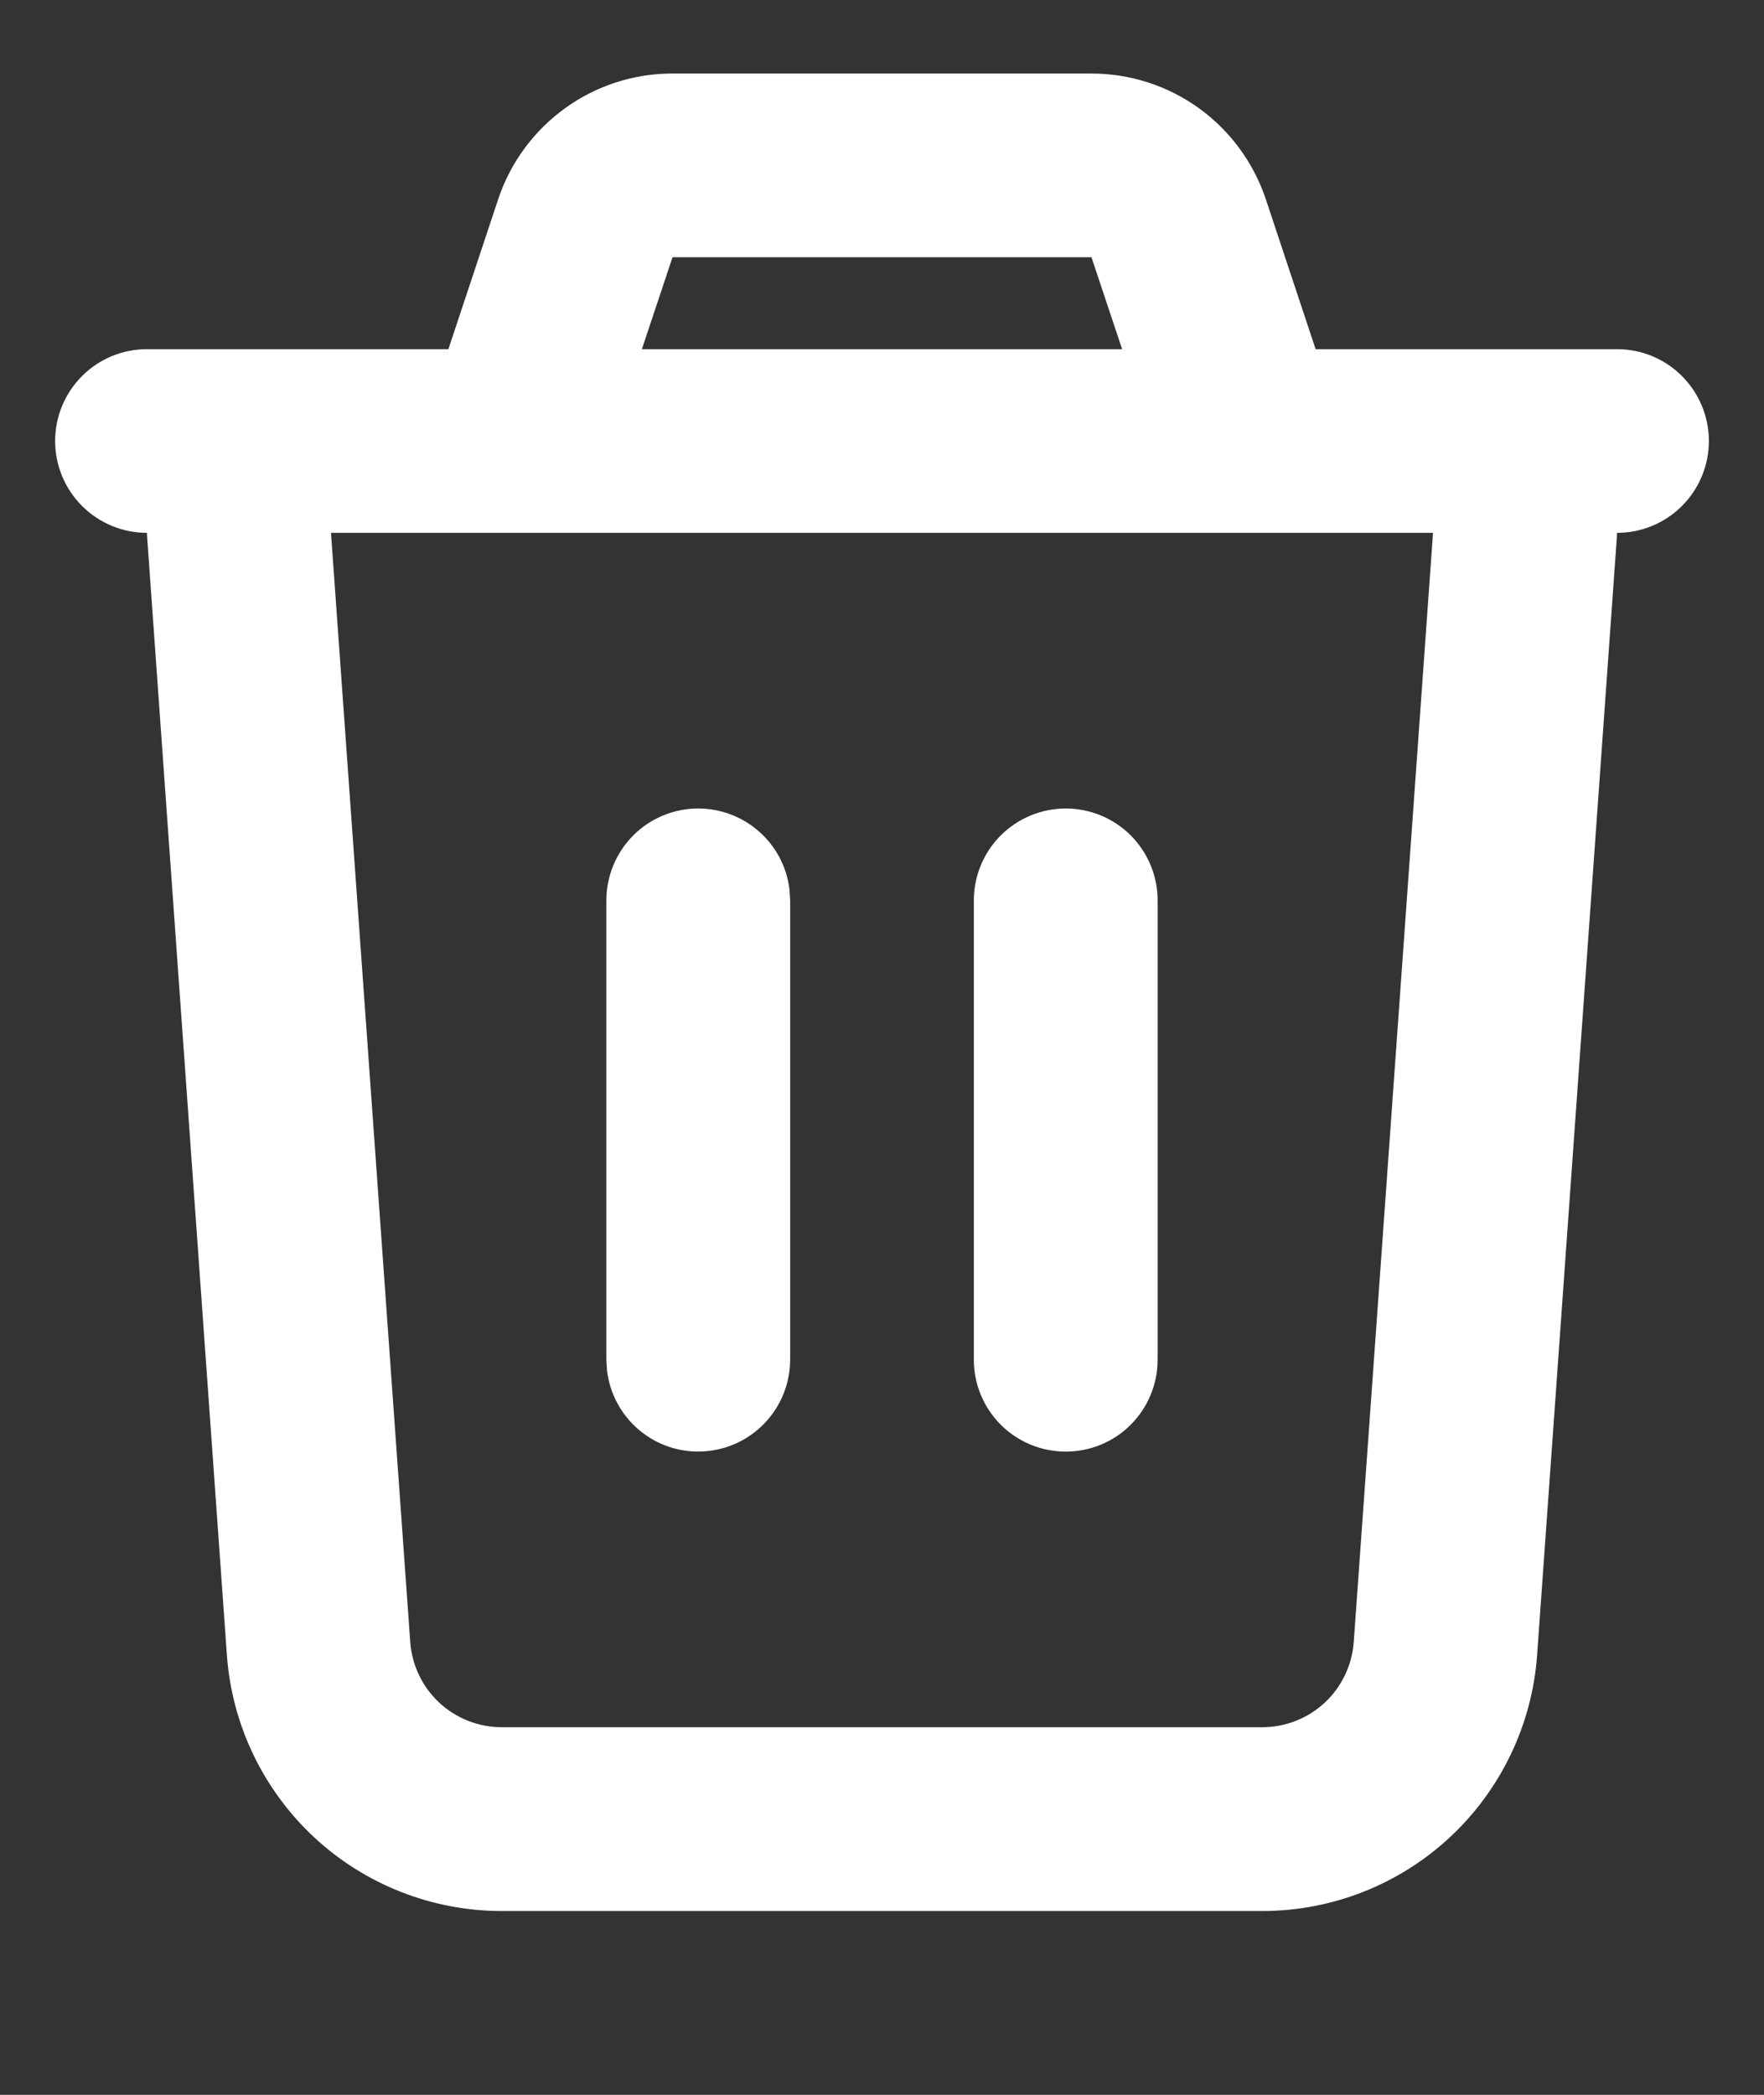 <svg width="16" height="19" viewBox="0 0 16 19" fill="none" xmlns="http://www.w3.org/2000/svg">
<rect x="0" y="0" width="16" height="19" fill="#333333" stroke="none"/>
<path d="M9.9 0.667C10.25 0.667 10.591 0.777 10.874 0.981C11.158 1.186 11.37 1.475 11.481 1.806L11.933 3.167H14.667C14.888 3.167 15.1 3.254 15.256 3.411C15.412 3.567 15.5 3.779 15.5 4C15.5 4.221 15.412 4.433 15.256 4.589C15.1 4.745 14.888 4.833 14.667 4.833L14.664 4.892L13.942 15.011C13.897 15.642 13.614 16.232 13.152 16.663C12.689 17.094 12.081 17.333 11.448 17.333H4.552C3.92 17.333 3.311 17.094 2.848 16.663C2.386 16.232 2.103 15.642 2.058 15.011L1.336 4.891L1.333 4.833C1.112 4.833 0.9 4.745 0.744 4.589C0.588 4.433 0.5 4.221 0.5 4C0.5 3.779 0.588 3.567 0.744 3.411C0.9 3.254 1.112 3.167 1.333 3.167H4.067L4.519 1.806C4.63 1.474 4.842 1.186 5.126 0.981C5.41 0.776 5.751 0.666 6.101 0.667H9.9ZM12.998 4.833H3.002L3.721 14.892C3.736 15.102 3.83 15.299 3.984 15.443C4.138 15.586 4.341 15.666 4.552 15.666H11.448C11.659 15.666 11.862 15.586 12.016 15.443C12.17 15.299 12.264 15.102 12.279 14.892L12.998 4.833ZM6.333 7.333C6.537 7.333 6.734 7.408 6.887 7.544C7.04 7.679 7.137 7.866 7.161 8.069L7.167 8.166V12.333C7.166 12.546 7.085 12.75 6.939 12.904C6.793 13.059 6.594 13.152 6.382 13.164C6.17 13.177 5.961 13.108 5.798 12.971C5.636 12.835 5.531 12.642 5.506 12.431L5.5 12.333V8.166C5.5 7.945 5.588 7.734 5.744 7.577C5.9 7.421 6.112 7.333 6.333 7.333ZM9.667 7.333C9.888 7.333 10.1 7.421 10.256 7.577C10.412 7.734 10.5 7.945 10.5 8.166V12.333C10.5 12.554 10.412 12.766 10.256 12.922C10.1 13.079 9.888 13.166 9.667 13.166C9.446 13.166 9.234 13.079 9.077 12.922C8.921 12.766 8.833 12.554 8.833 12.333V8.166C8.833 7.945 8.921 7.734 9.077 7.577C9.234 7.421 9.446 7.333 9.667 7.333ZM9.9 2.333H6.1L5.822 3.167H10.178L9.9 2.333Z" fill="white"/>
</svg>
